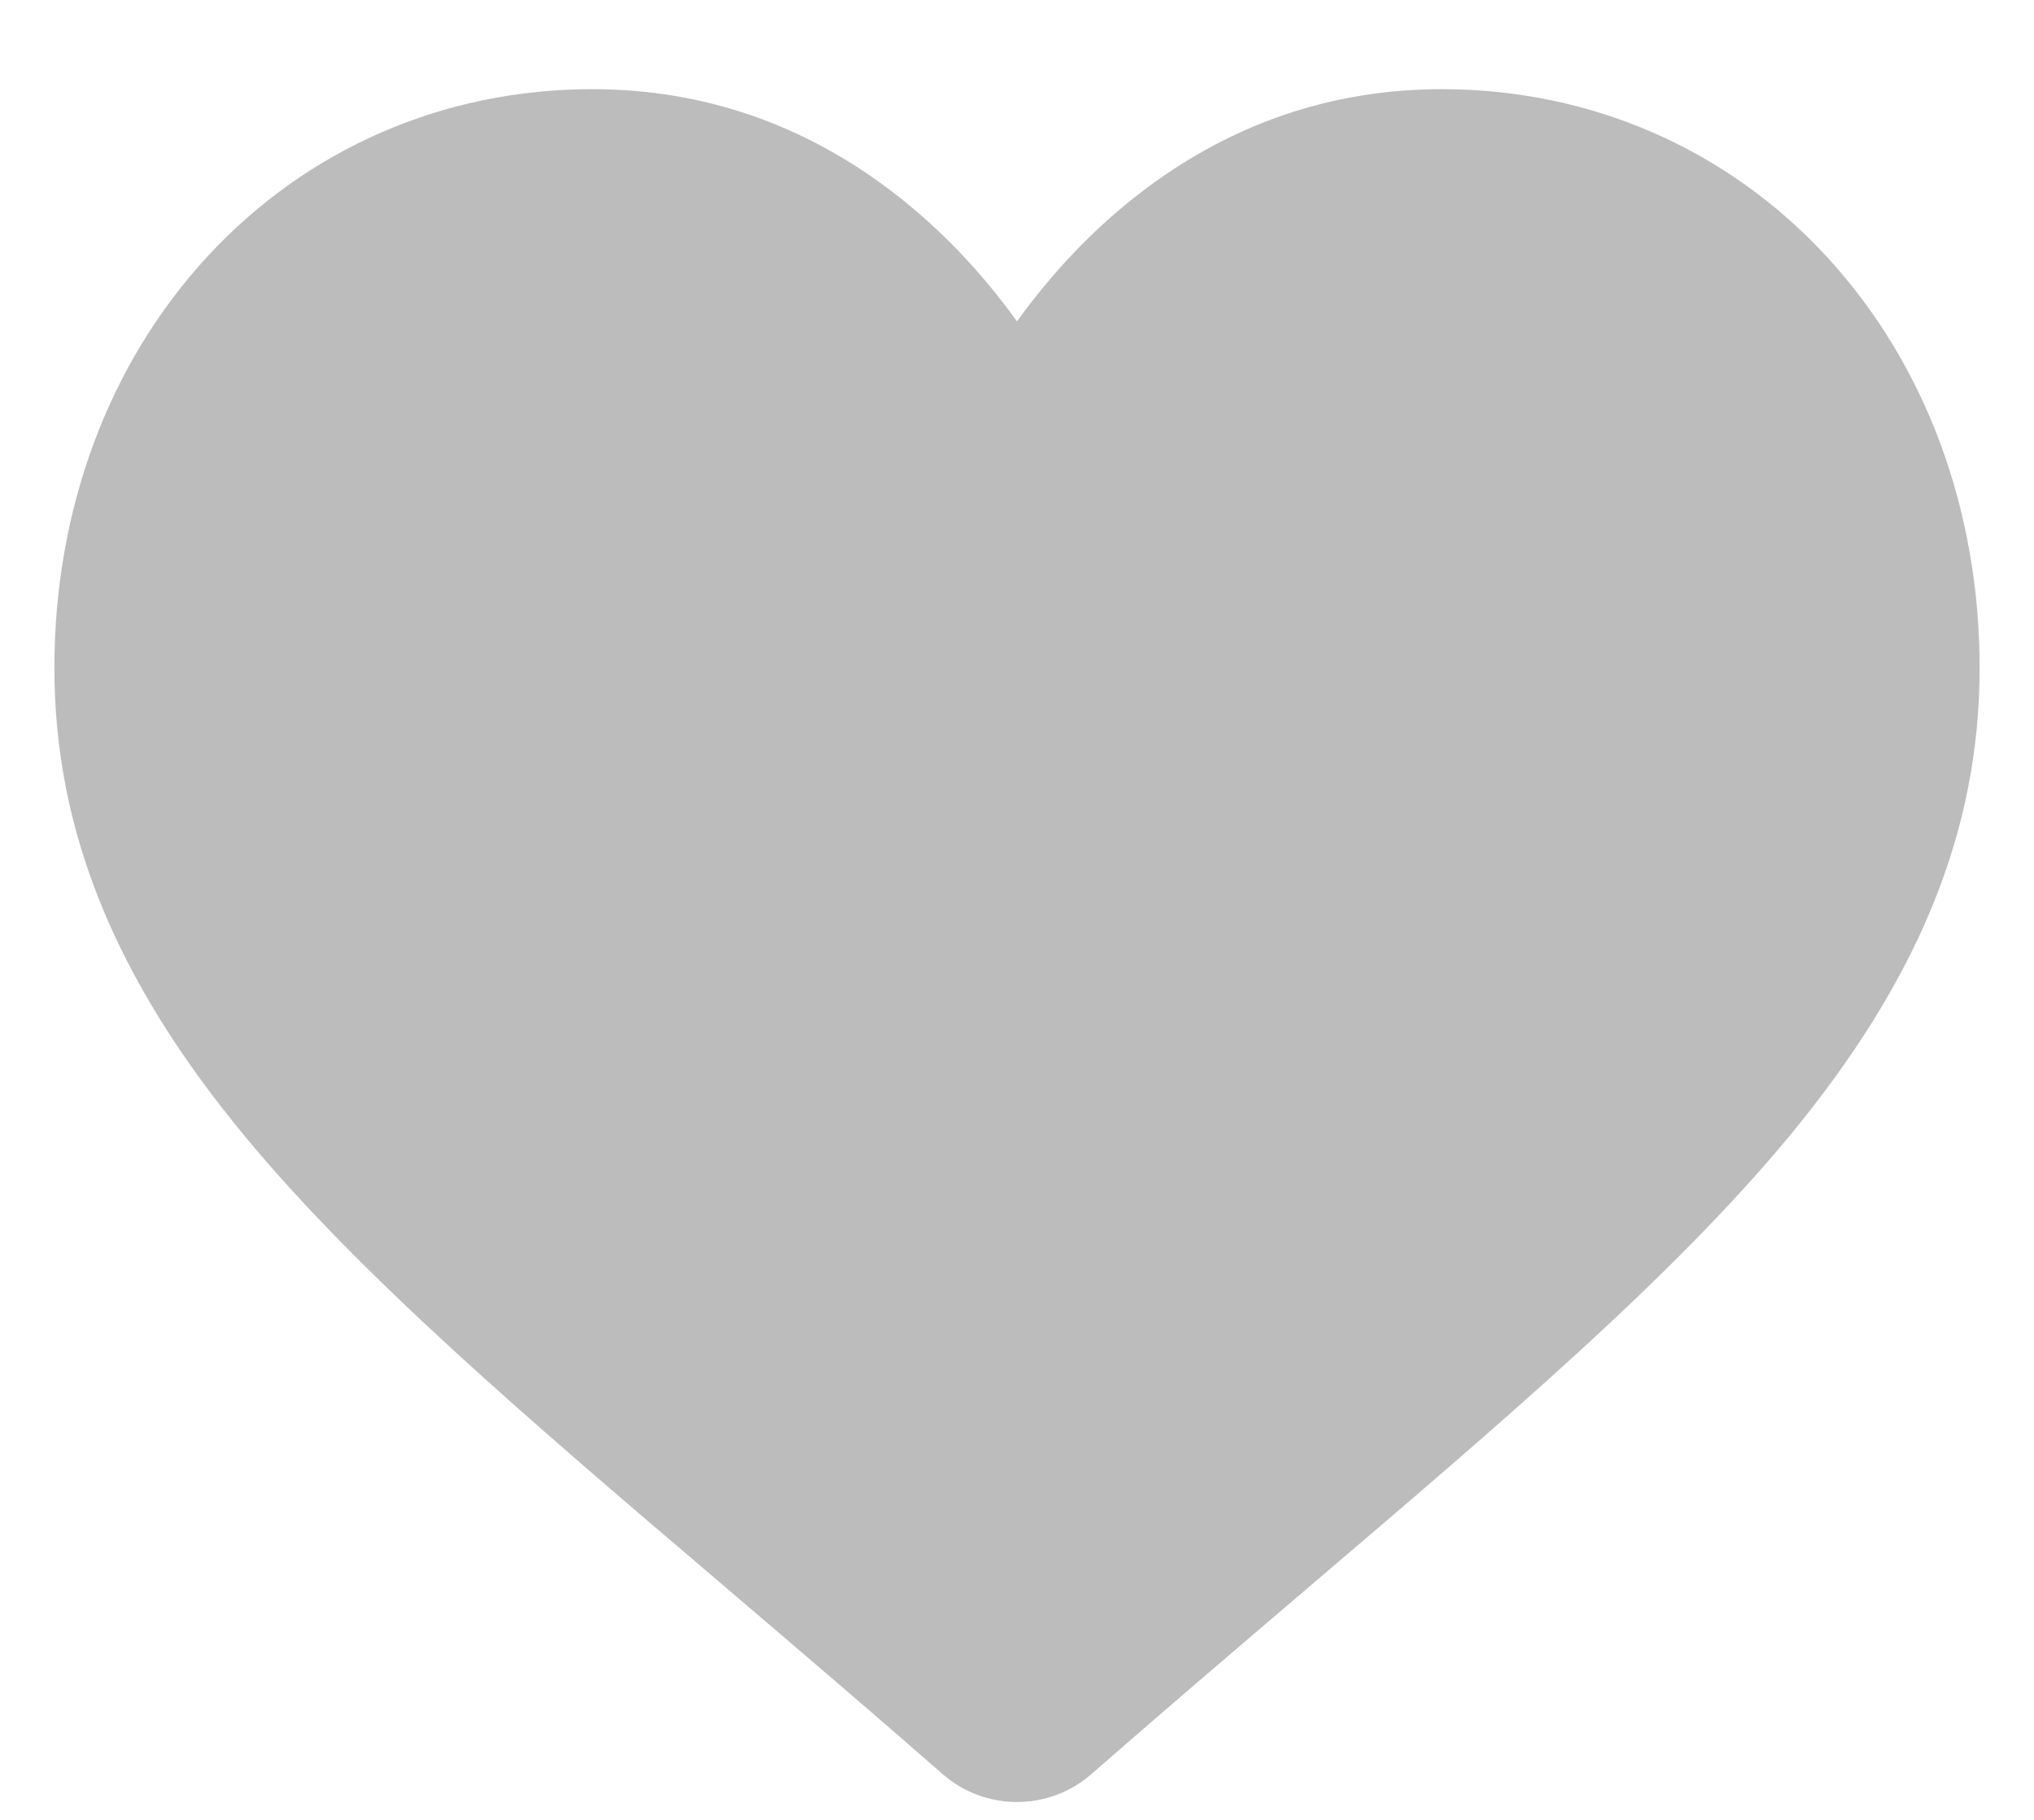 <svg width="19" height="17" viewBox="0 0 19 17" fill="none" xmlns="http://www.w3.org/2000/svg">
<path d="M17.065 2.399C16.134 1.389 14.857 0.833 13.468 0.833C12.43 0.833 11.479 1.162 10.642 1.809C10.22 2.135 9.837 2.535 9.5 3.002C9.163 2.535 8.78 2.135 8.358 1.809C7.521 1.162 6.57 0.833 5.532 0.833C4.143 0.833 2.866 1.389 1.935 2.399C1.015 3.397 0.508 4.76 0.508 6.238C0.508 7.759 1.075 9.151 2.292 10.62C3.38 11.933 4.945 13.267 6.757 14.81C7.375 15.338 8.077 15.935 8.805 16.572C8.997 16.741 9.244 16.833 9.5 16.833C9.756 16.833 10.003 16.741 10.195 16.572C10.923 15.936 11.625 15.338 12.244 14.81C14.055 13.266 15.62 11.933 16.709 10.62C17.925 9.151 18.492 7.759 18.492 6.238C18.492 4.76 17.985 3.397 17.065 2.399L17.065 2.399Z" fill="#BCBCBC"/>
</svg>

